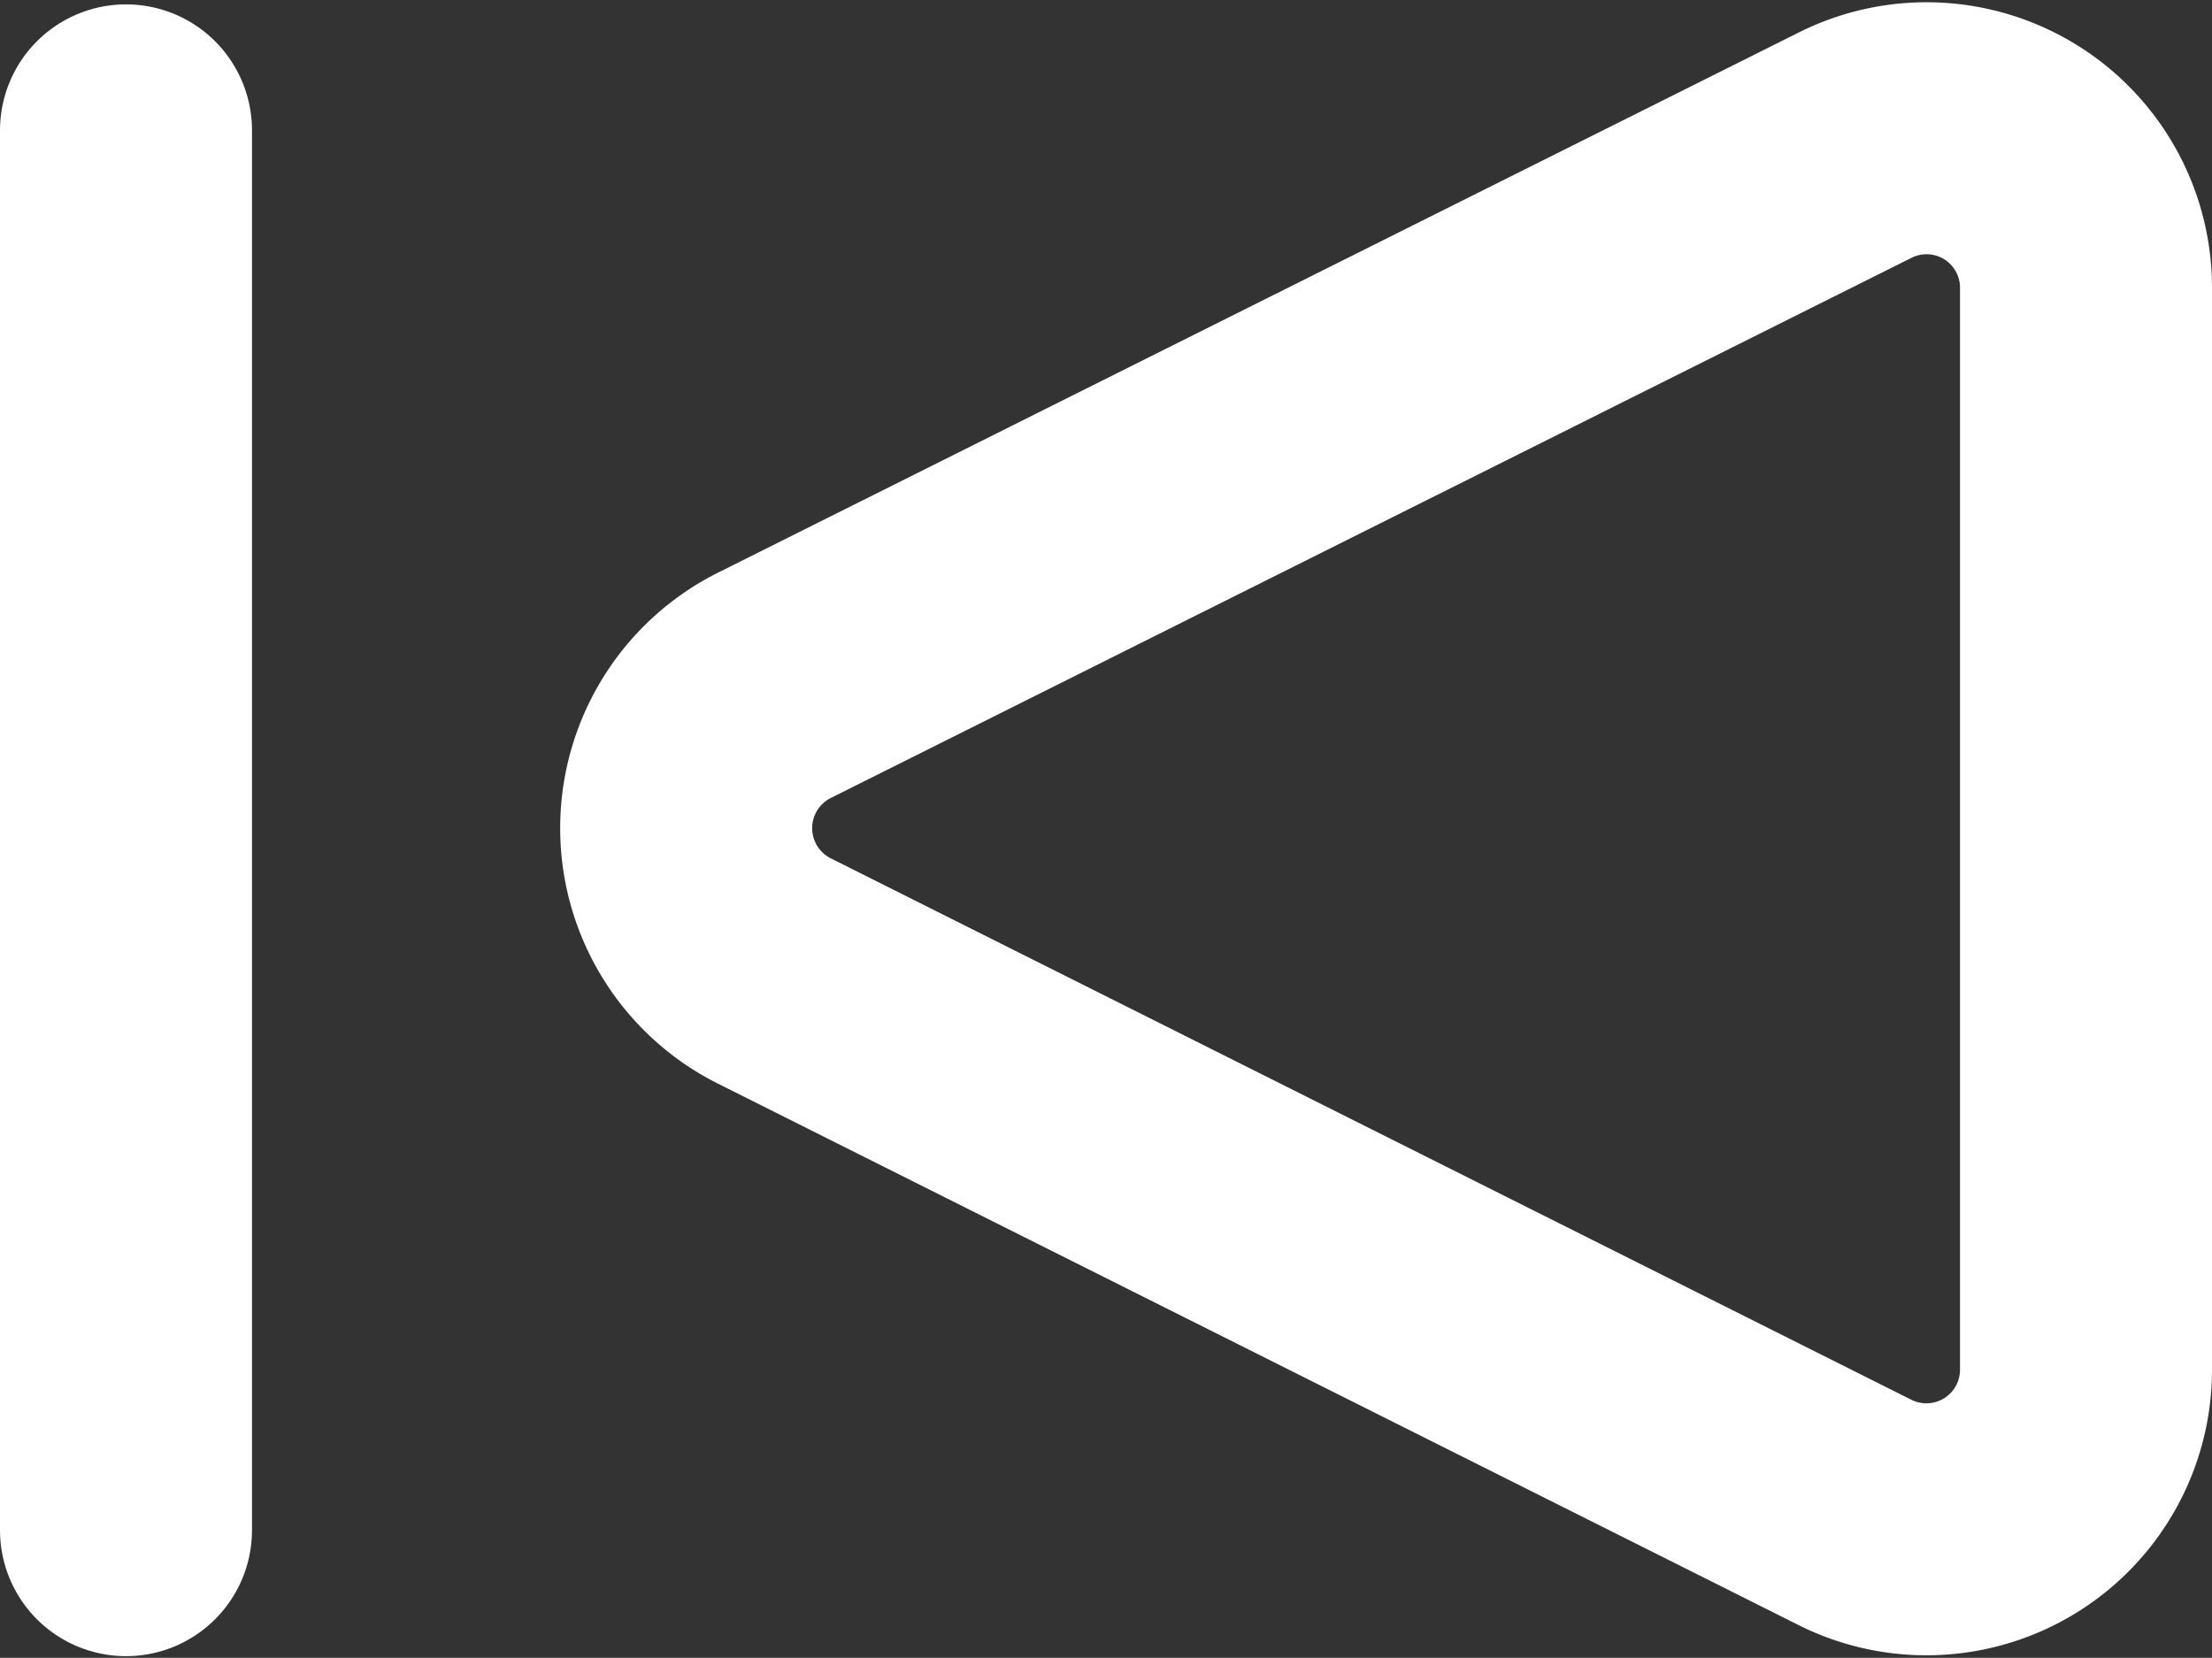 <svg xmlns="http://www.w3.org/2000/svg" width="13.167" height="9.869" viewBox="0 0 13.167 9.869"><rect x="0" y="0" width="13.167" height="9.869" fill="#333333" stroke="none"/><g transform="translate(-874.917 -935.558)"><path d="M316.713,5827.478a.95.95,0,0,0,1.376-.851v-6.436a.949.949,0,0,0-1.376-.851l-6.432,3.215a.951.951,0,0,0,0,1.7Z" transform="translate(569.245 -4882.917)" fill="none" stroke="#fff" stroke-linecap="round" stroke-linejoin="round" stroke-width="1.5"/><path d="M320.255,5819.25v8.333" transform="translate(555.412 -4882.916)" fill="none" stroke="#fff" stroke-linecap="round" stroke-linejoin="round" stroke-width="1.5"/></g></svg>